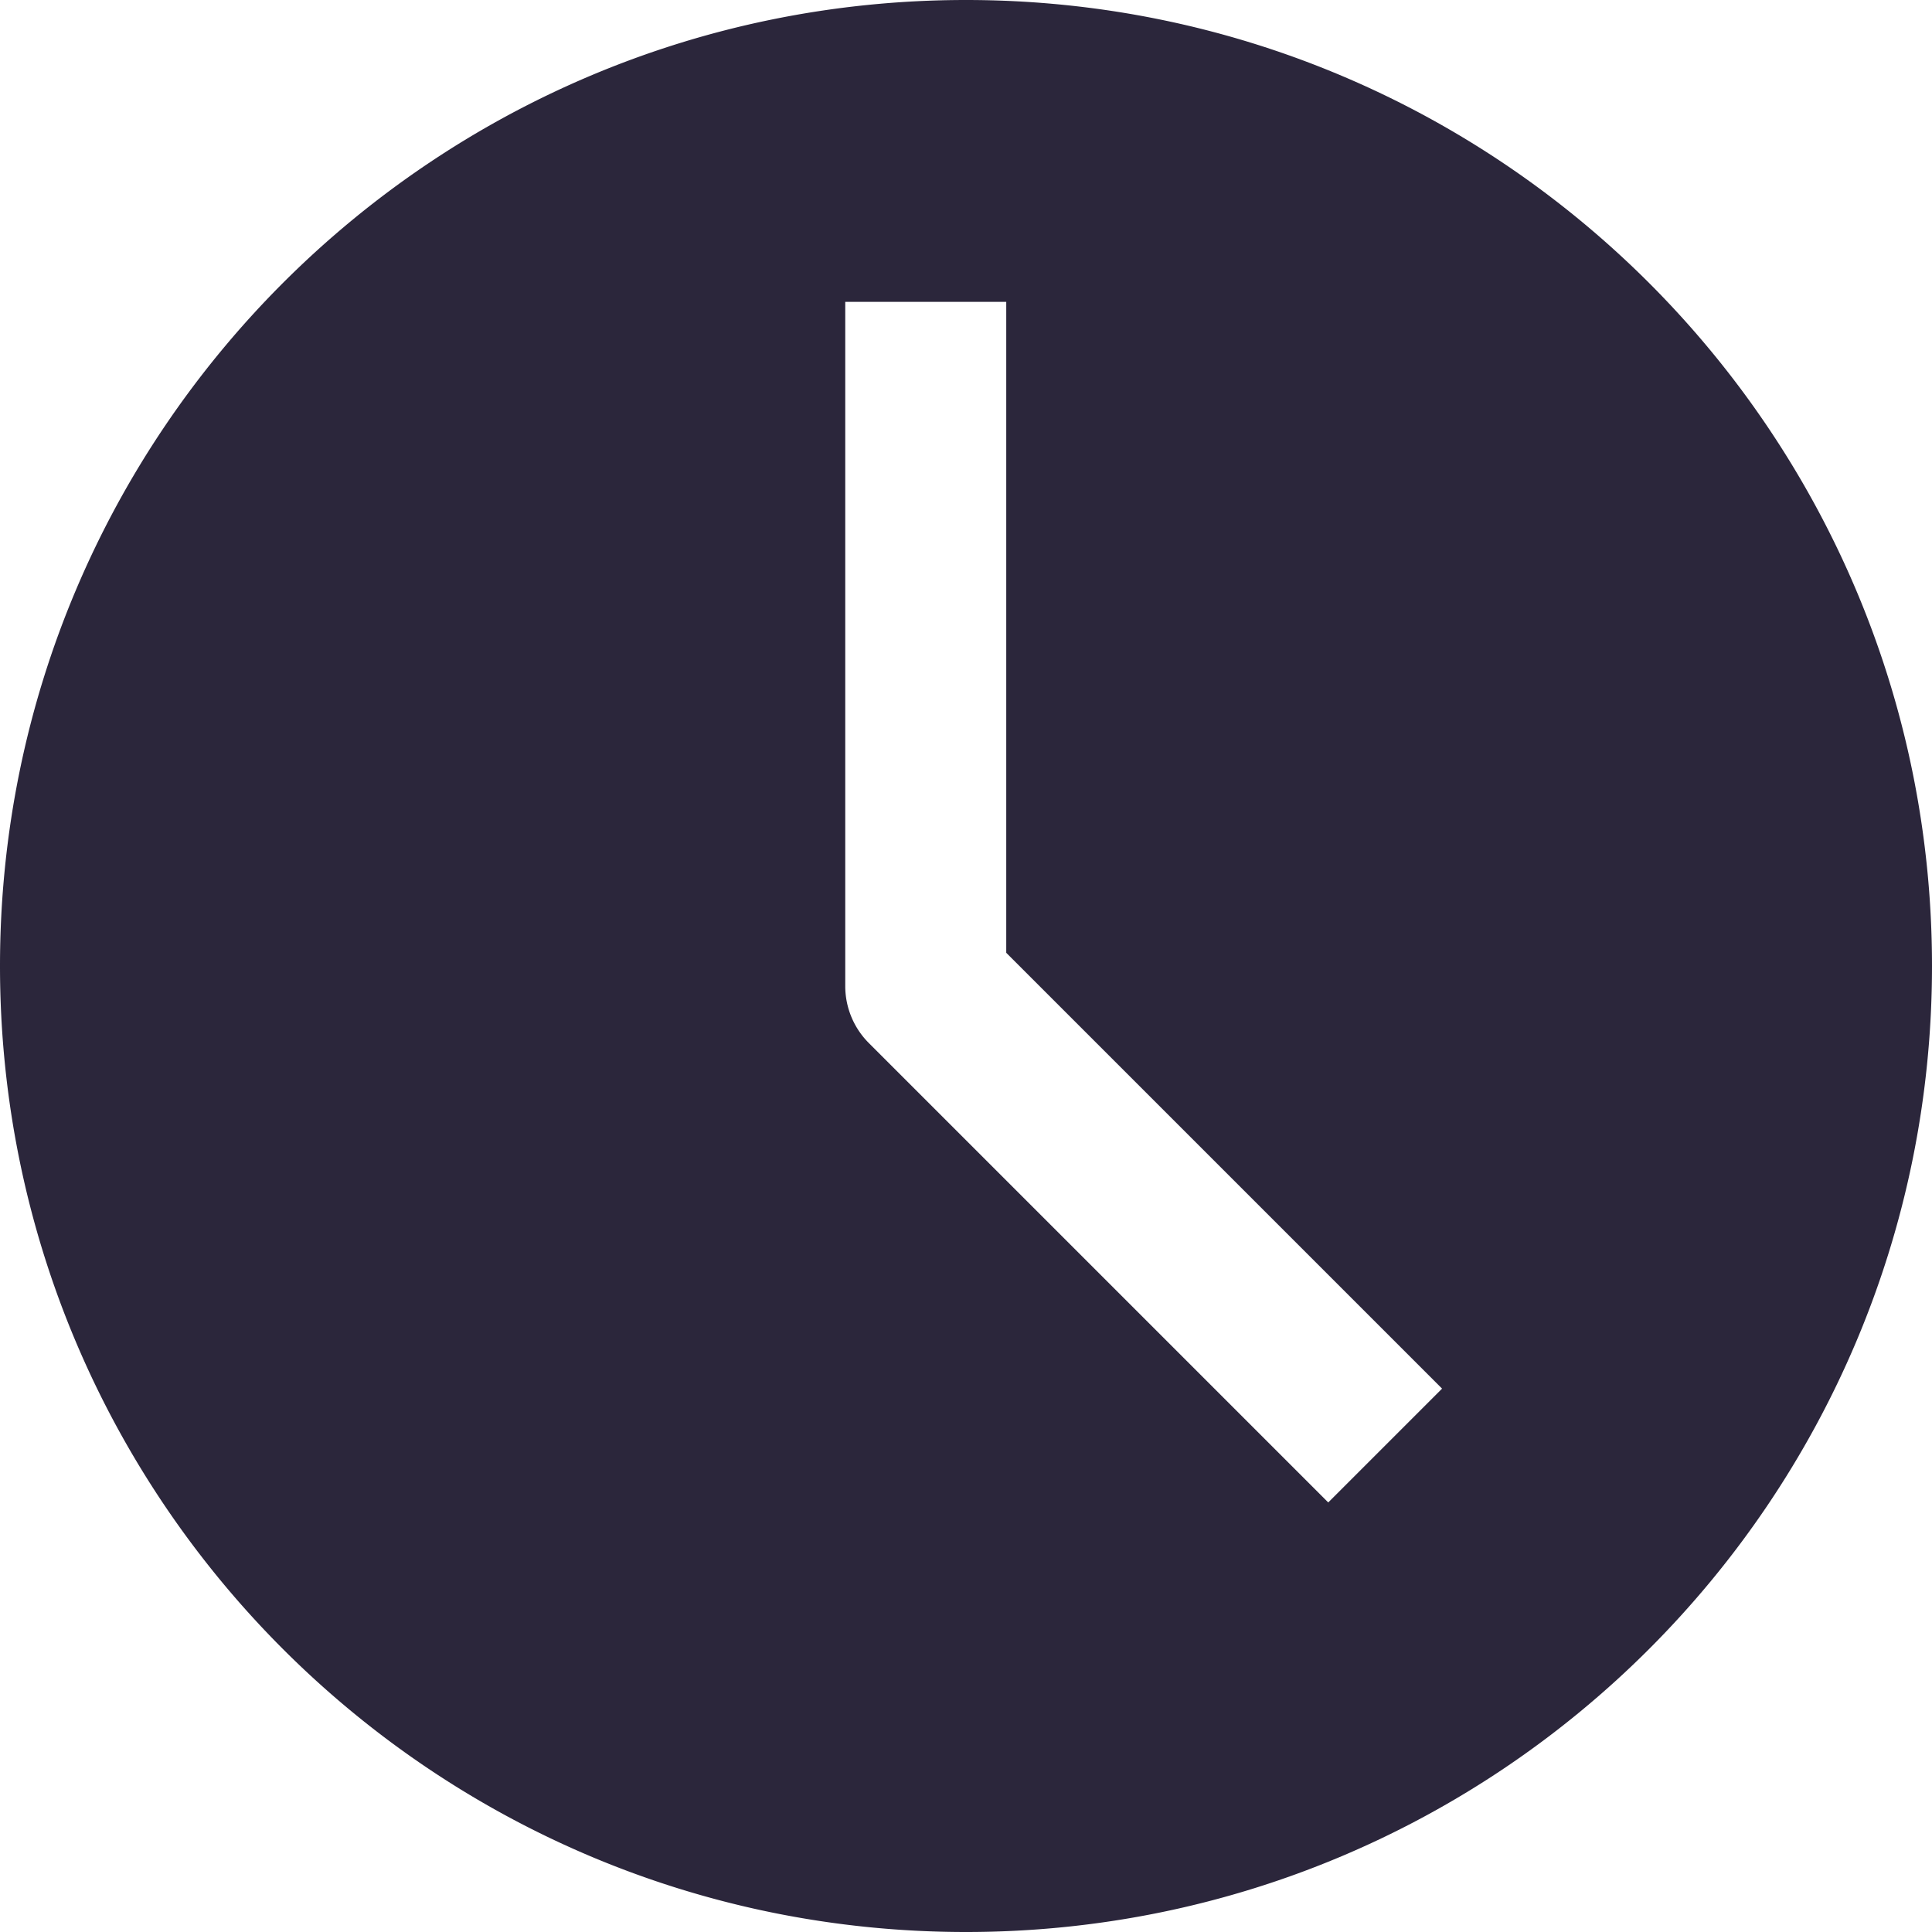 <svg xmlns="http://www.w3.org/2000/svg" fill="none" viewBox="0 0 24 24"><path fill="#2B263B" d="M12 24c6.627 0 12-5.373 12-12S18.627 0 12 0 0 5.373 0 12s5.373 12 12 12Zm.5-12.164 5.414 5.414-1.414 1.414-5.707-5.707a1 1 0 0 1-.293-.707v-8.5h2v8.086Z" data-follow-fill="#2B263B"/></svg>